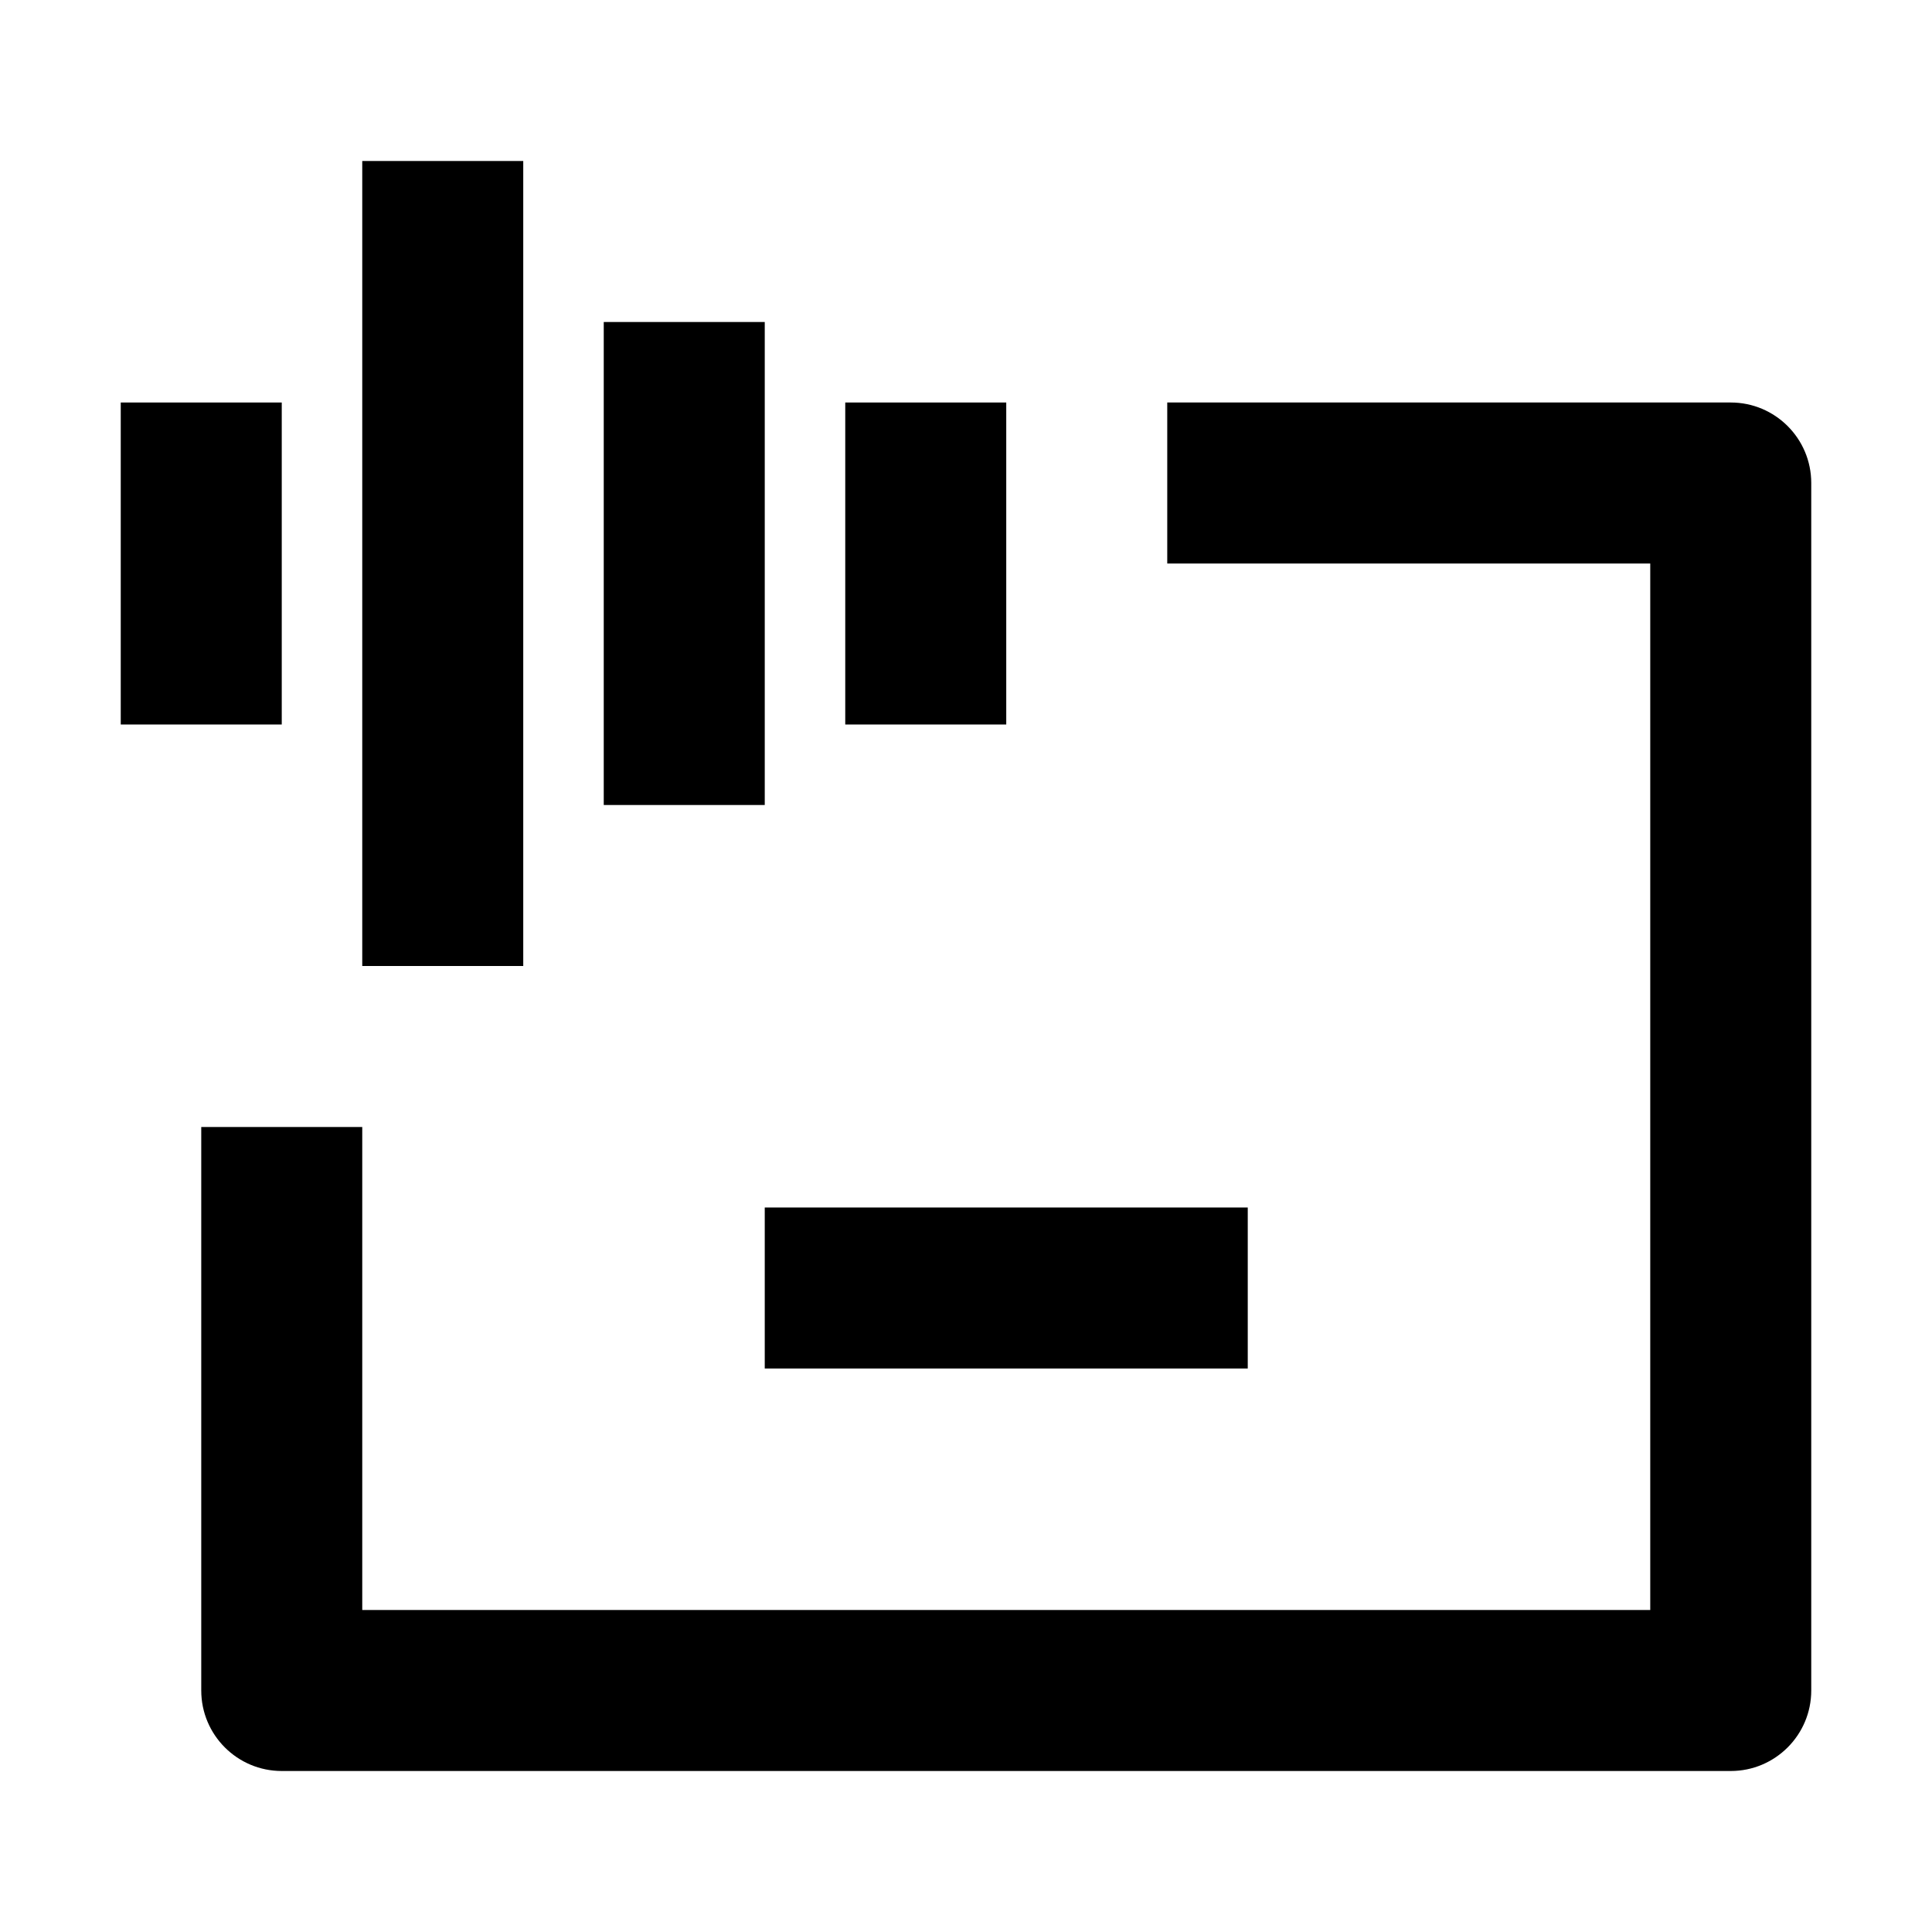 <svg width="24" height="24" viewBox="0 0 24 24" xmlns="http://www.w3.org/2000/svg">
    <path fill-rule="evenodd" clip-rule="evenodd" d="M9.5 17H15.5V15H9.5V17Z"/>
    <path fill-rule="evenodd" clip-rule="evenodd" d="M4.5 12V2H6.5V12H4.5ZM7.5 10V4H9.5V10H7.5ZM1.5 9V5H3.5V9H1.5ZM10.5 9V5H12.5V9H10.5Z"/>
    <path fill-rule="evenodd" clip-rule="evenodd" d="M14.5 5H21.5C22.052 5 22.5 5.448 22.5 6V21C22.5 21.552 22.052 22 21.5 22H3.5C2.948 22 2.5 21.552 2.5 21V14H4.5V20H20.5V7H14.5V5Z"/>
</svg>
